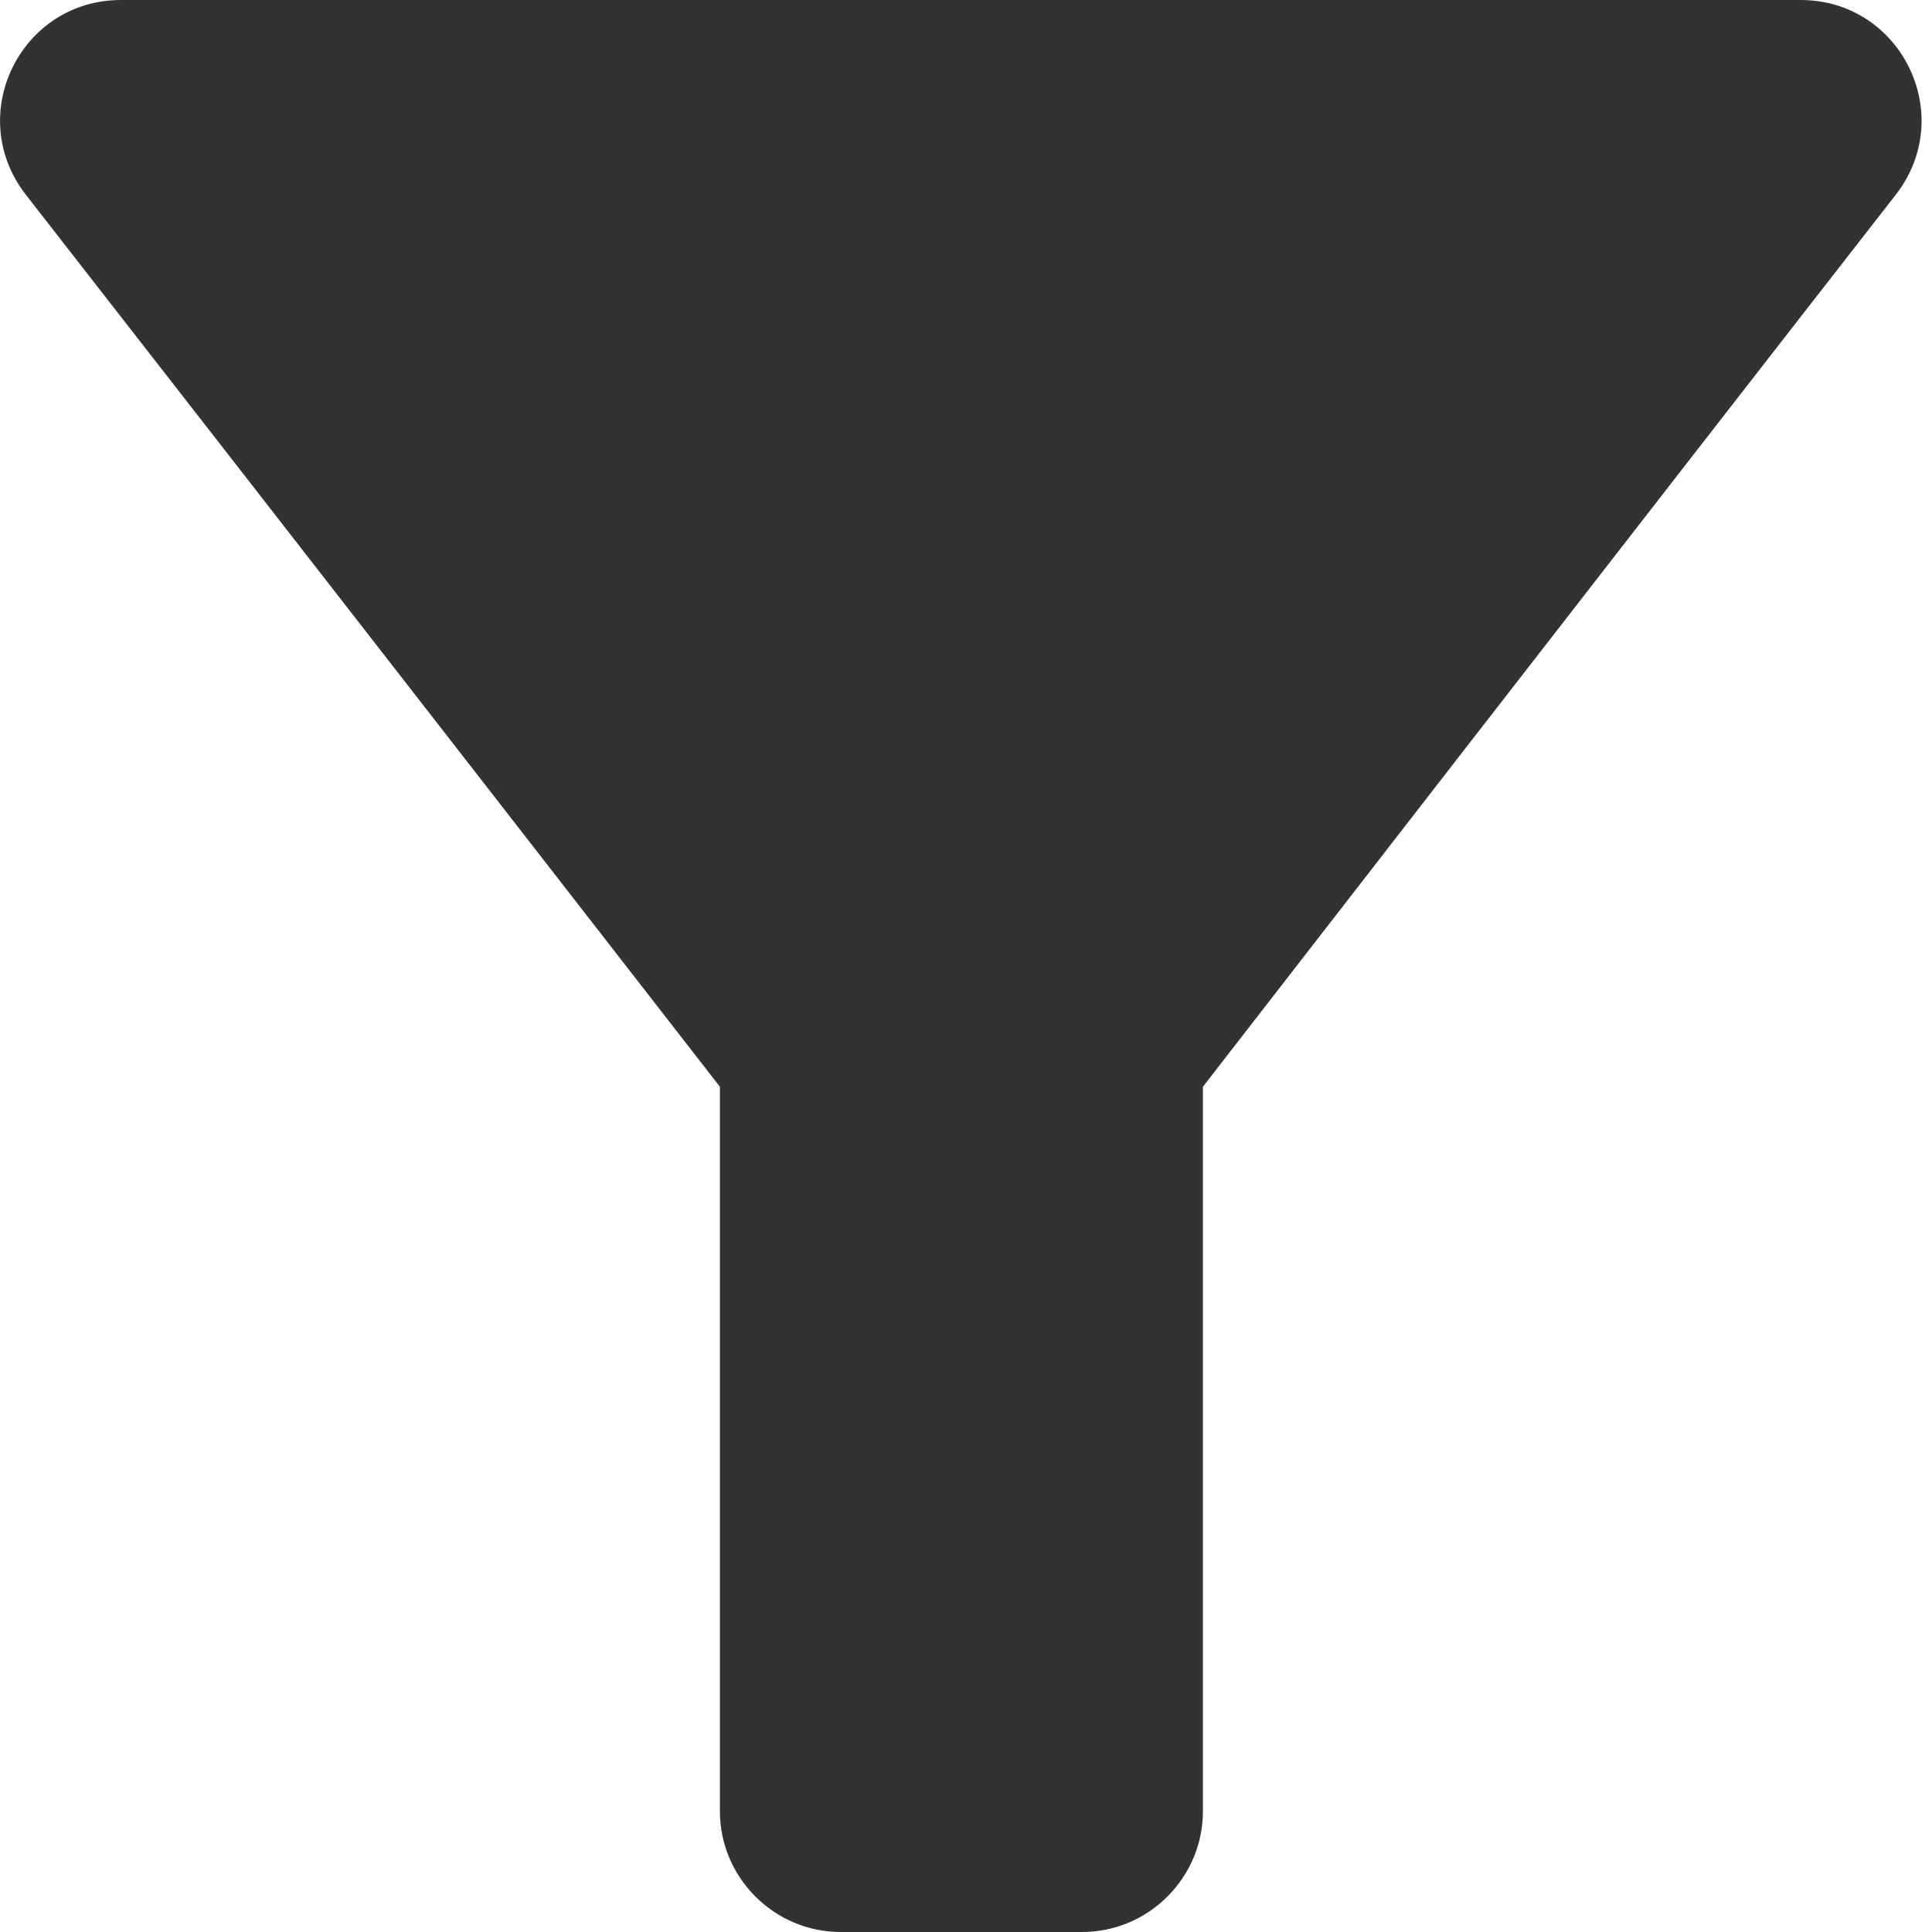 <svg width="16" height="16" viewBox="0 0 16 16" fill="none" xmlns="http://www.w3.org/2000/svg">
<path d="M0.212 1.61C2.232 4.2 5.962 9 5.962 9V15C5.962 15.55 6.412 16 6.962 16H8.962C9.512 16 9.962 15.55 9.962 15V9C9.962 9 13.682 4.2 15.702 1.61C16.212 0.95 15.742 0 14.912 0H1.002C0.172 0 -0.298 0.95 0.212 1.61Z" fill="#323232"/>
</svg>
